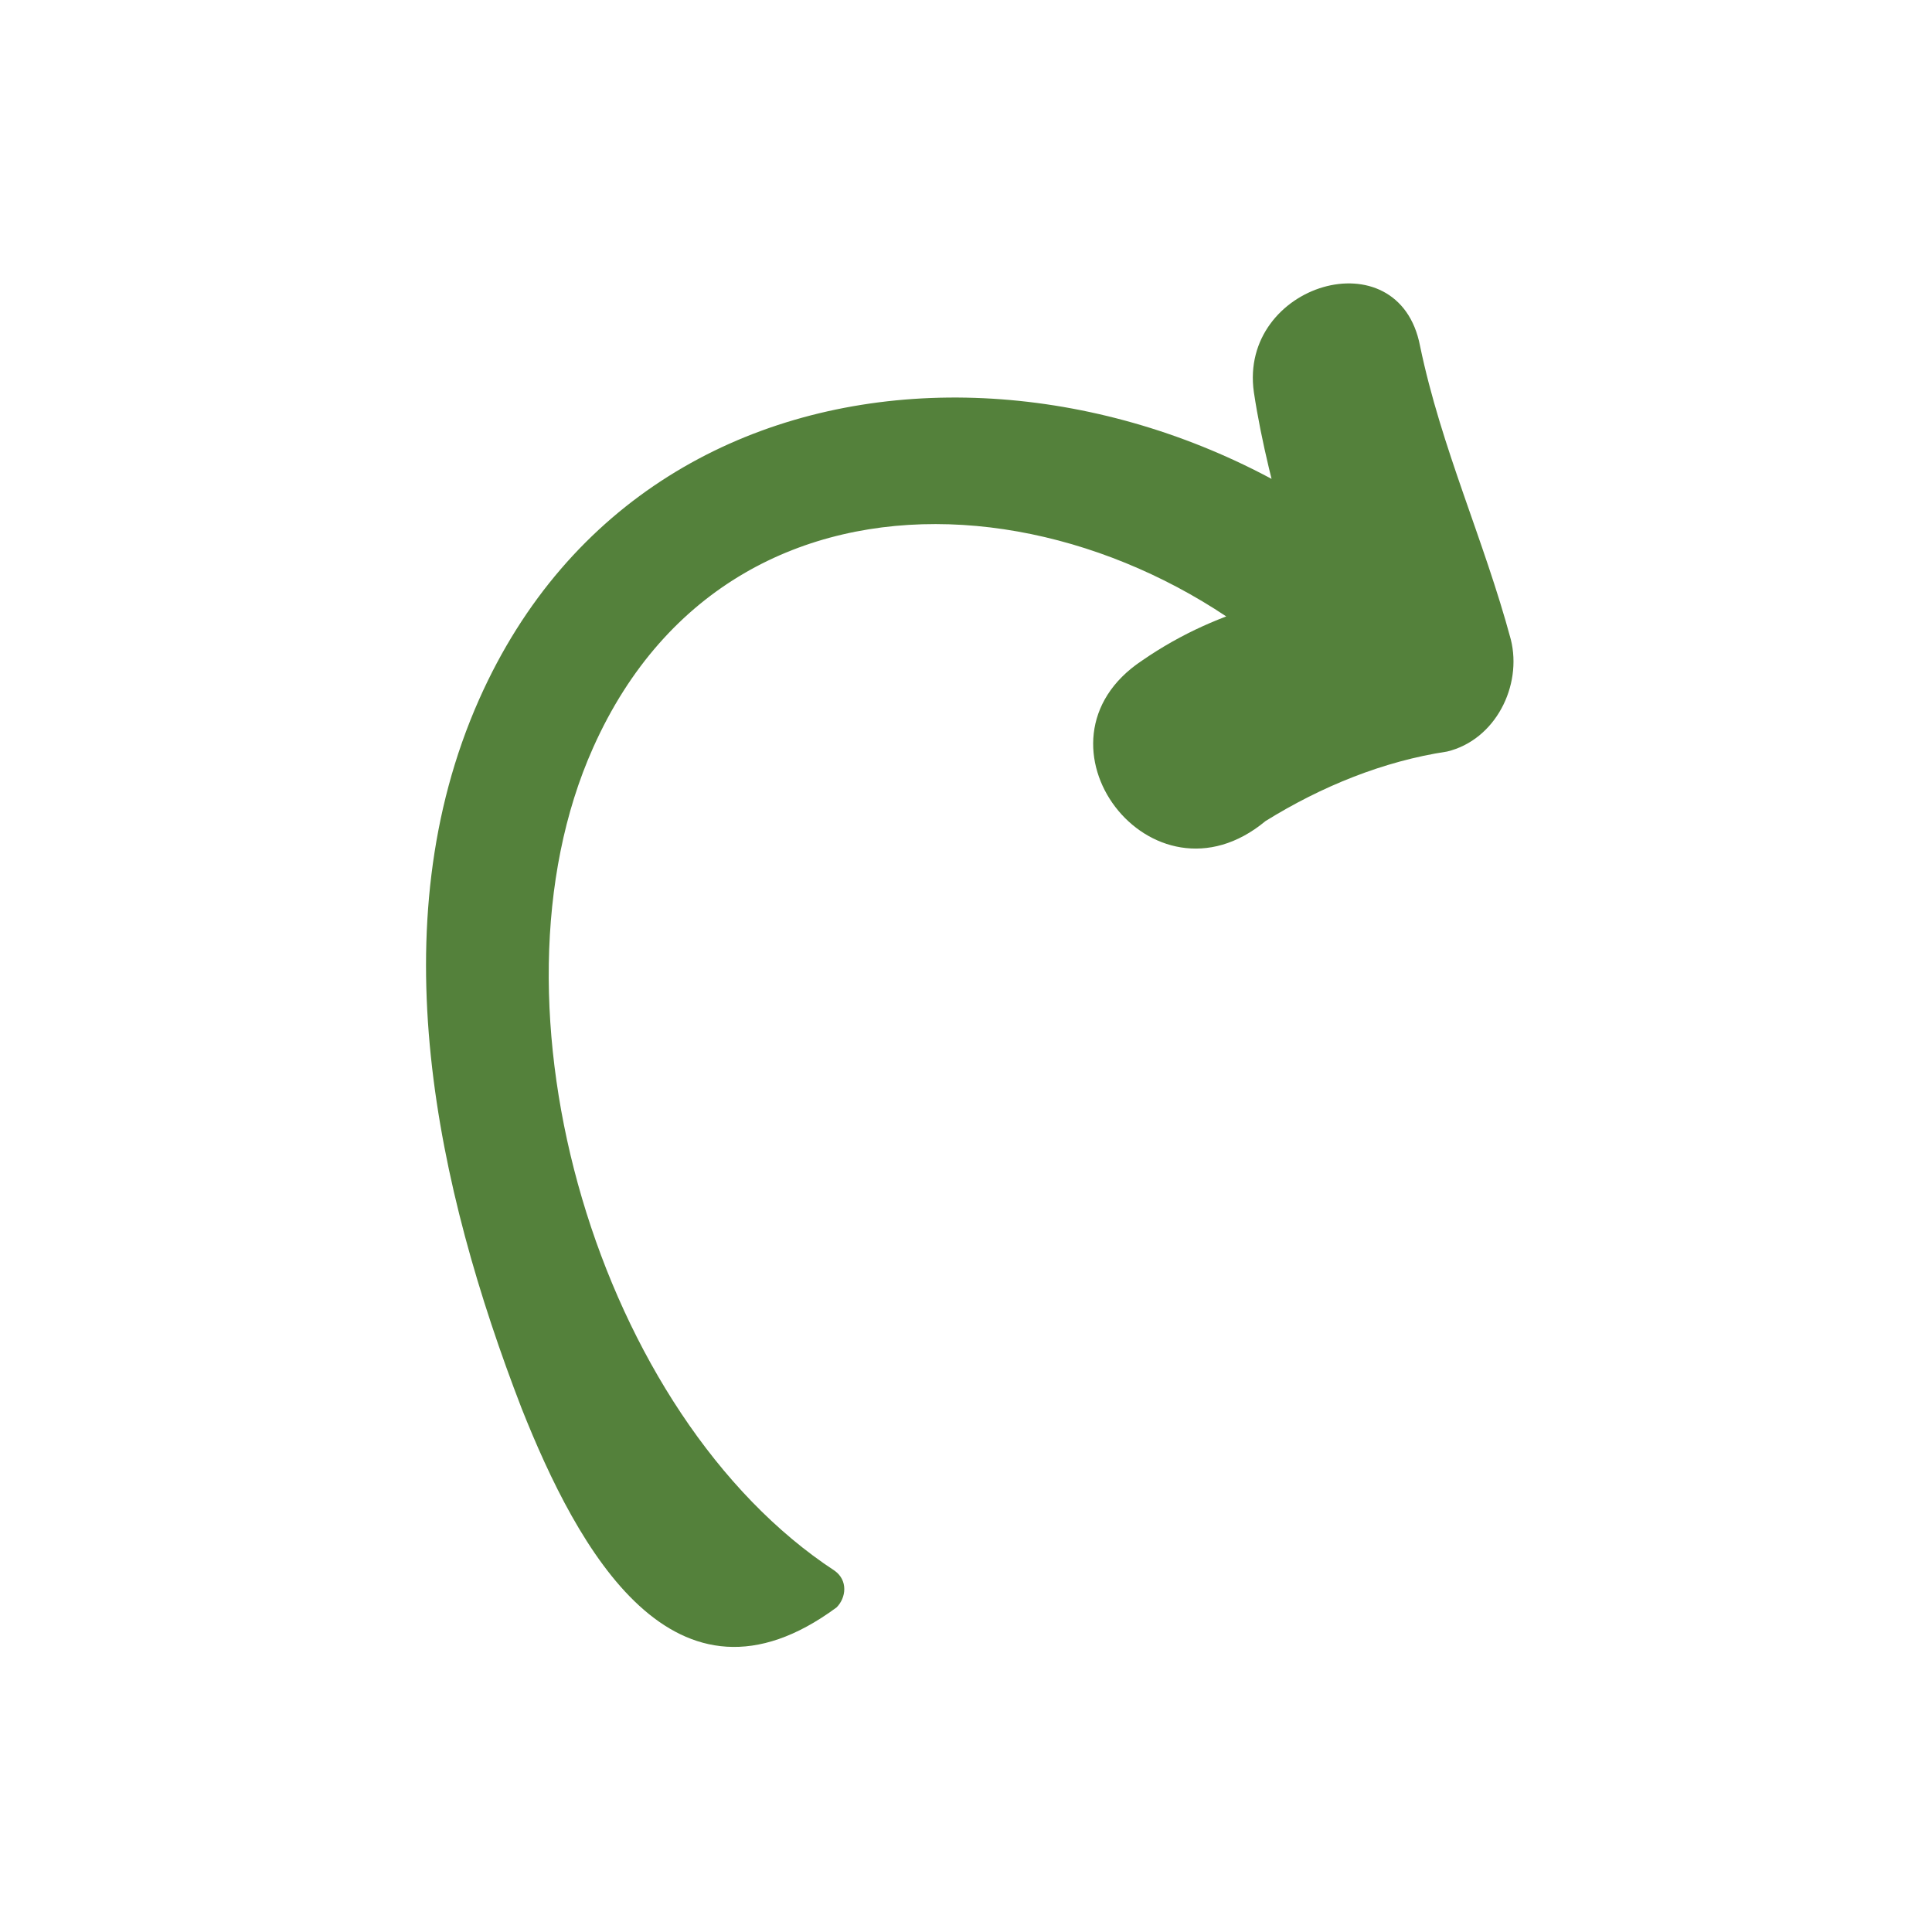 <?xml version="1.0" encoding="utf-8"?>
<!-- Generator: Adobe Illustrator 19.0.1, SVG Export Plug-In . SVG Version: 6.00 Build 0)  -->
<svg version="1.1" id="Layer_1" xmlns="http://www.w3.org/2000/svg" xmlns:xlink="http://www.w3.org/1999/xlink" x="0px" y="0px"
	 viewBox="0 0 100 100" enable-background="new 0 0 100 100" xml:space="preserve">
<g id="Layer_1_1_">
	<g>
		<path fill="#54813B" d="M43.2,81.3c-12.2-8-18.5-29.2-12.5-42.6c7.5-16.8,28.7-13.6,38.9-1.3c2.1,2.5,6.9,0.5,6.6-2.7
			c-0.4-5.4-1.9-10.3-2.6-15.6c-2.9,0.4-5.8,0.8-8.7,1.2c0.9,5.3,2.9,10.1,4.2,15.3c1.1-1.9,2.2-3.8,3.3-5.8
			c-5,0.9-9.1,1.5-13.3,4.4c-6.3,4.2,0.5,13.2,6.4,8.3c2.9-1.8,6.1-3.1,9.4-3.6c2.5-0.6,3.9-3.4,3.3-5.8c-1.4-5.2-3.6-9.9-4.7-15.2
			c-1.1-5.7-9.4-3.2-8.6,2.4c0.8,5.3,2.7,10.2,3.7,15.5c2.2-1.3,4.3-2.5,6.5-3.8C61.2,16.7,34,15.5,24.8,36.2
			c-5.2,11.7-2.2,25.3,2.2,36.7c2.9,7.3,7.9,16.5,16.3,10.3C43.8,82.7,43.9,81.8,43.2,81.3L43.2,81.3z"/>
	</g>
</g>
<g id="Layer_2" display="none">
	<circle display="inline" fill="none" stroke="#231F20" stroke-miterlimit="10" cx="50" cy="50" r="50"/>
</g>
</svg>
